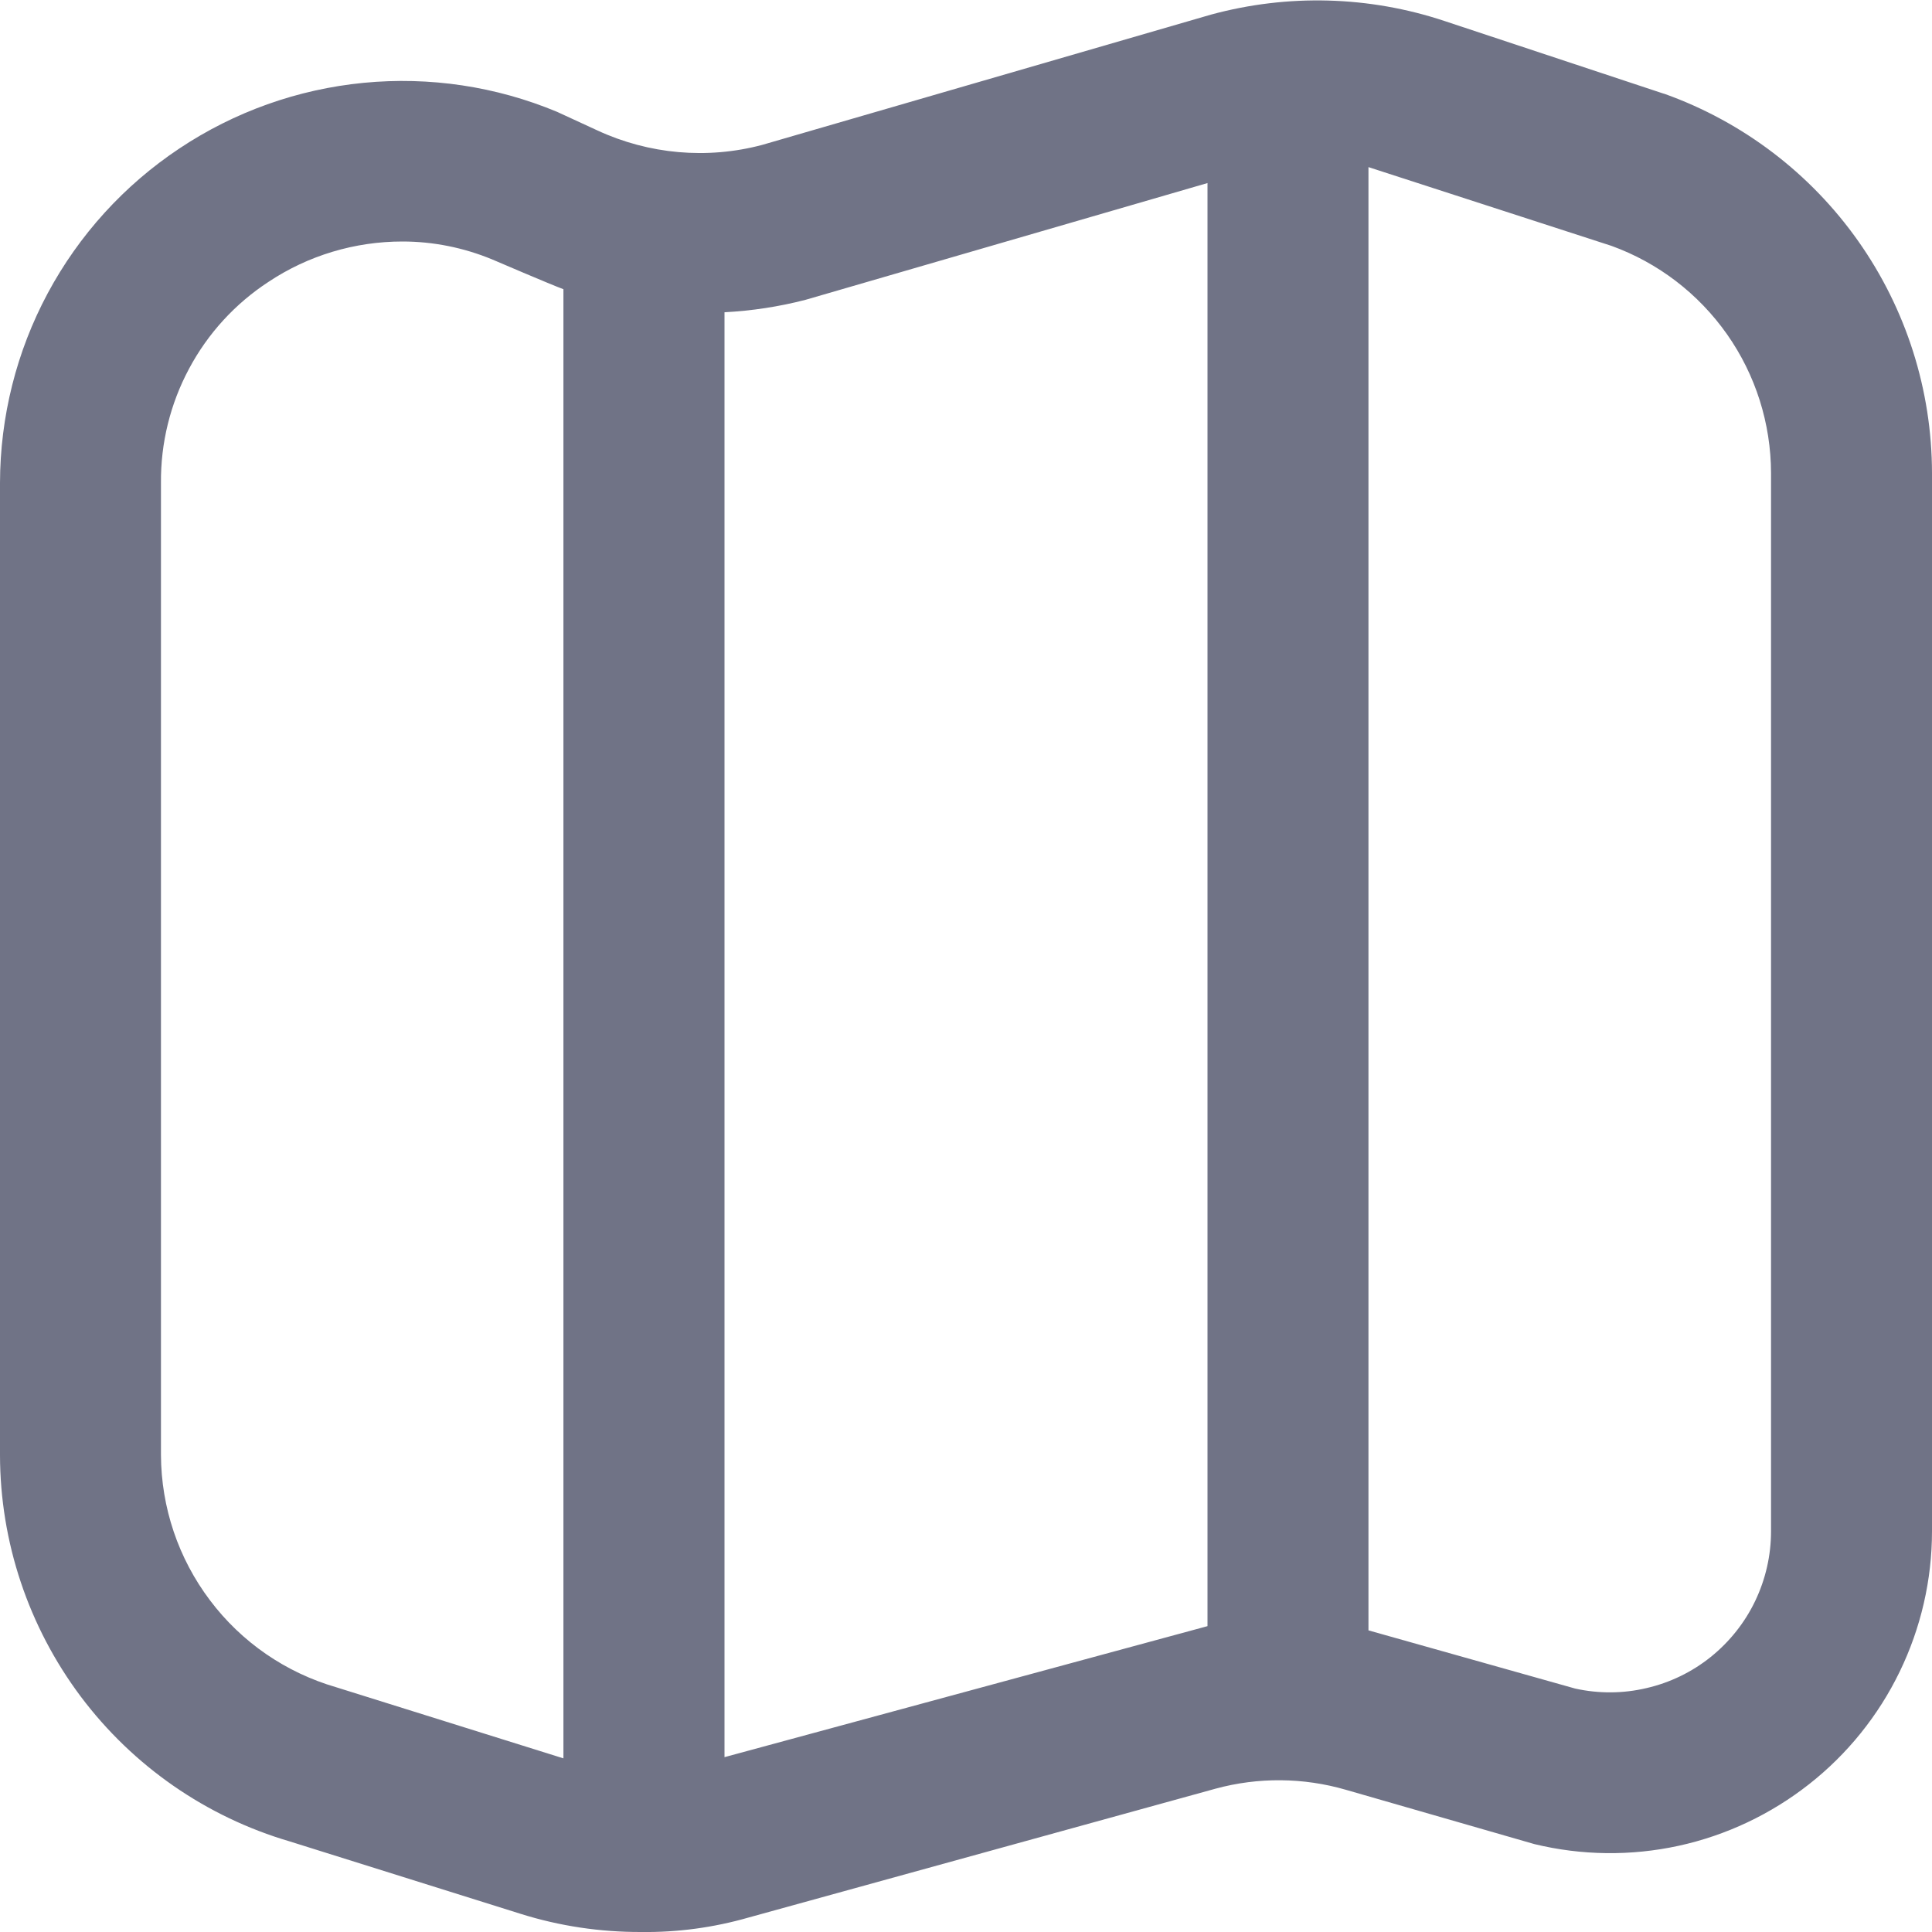 <svg width="16" height="16" viewBox="0 0 16 16" fill="none" xmlns="http://www.w3.org/2000/svg">
<path d="M13.787 0.778L13.773 0.774L11.963 0.174C11.338 -0.034 10.665 -0.052 10.029 0.121L6.312 1.2C5.857 1.321 5.374 1.278 4.947 1.08L4.613 0.926C4.107 0.715 3.557 0.633 3.011 0.686C2.465 0.739 1.941 0.926 1.485 1.23C1.028 1.534 0.654 1.946 0.395 2.429C0.136 2.912 0.001 3.452 0 4L0 12.05C0.001 12.771 0.236 13.472 0.668 14.049C1.101 14.626 1.708 15.047 2.4 15.25L4.313 15.85C4.635 15.951 4.971 16.001 5.309 16C5.611 16.004 5.911 15.963 6.2 15.88L10.067 14.813C10.42 14.717 10.793 14.72 11.145 14.822L12.707 15.272C13.099 15.367 13.507 15.372 13.902 15.286C14.296 15.2 14.665 15.025 14.982 14.776C15.299 14.527 15.556 14.208 15.732 13.845C15.908 13.482 16 13.084 16 12.681V3.918C15.999 3.23 15.786 2.56 15.39 1.998C14.994 1.436 14.434 1.01 13.787 0.778ZM2.784 13.973C2.367 13.852 2 13.6 1.739 13.253C1.477 12.906 1.335 12.485 1.333 12.05V4C1.33 3.67 1.41 3.344 1.566 3.053C1.721 2.762 1.948 2.514 2.224 2.334C2.553 2.115 2.939 2 3.333 2C3.588 2 3.84 2.051 4.075 2.148C4.075 2.148 4.571 2.361 4.666 2.395V14.562L2.784 13.973ZM6 14.552V2.586C6.226 2.574 6.451 2.54 6.671 2.483L10 1.516V13.467L6 14.552ZM14.667 12.681C14.667 12.881 14.622 13.078 14.536 13.258C14.45 13.438 14.324 13.596 14.168 13.722C14.012 13.847 13.831 13.935 13.636 13.98C13.442 14.026 13.24 14.027 13.045 13.984L11.333 13.502V1.384L13.345 2.036C13.732 2.176 14.066 2.432 14.303 2.769C14.539 3.105 14.666 3.506 14.667 3.918V12.681Z" fill="#707386"/>
</svg>

